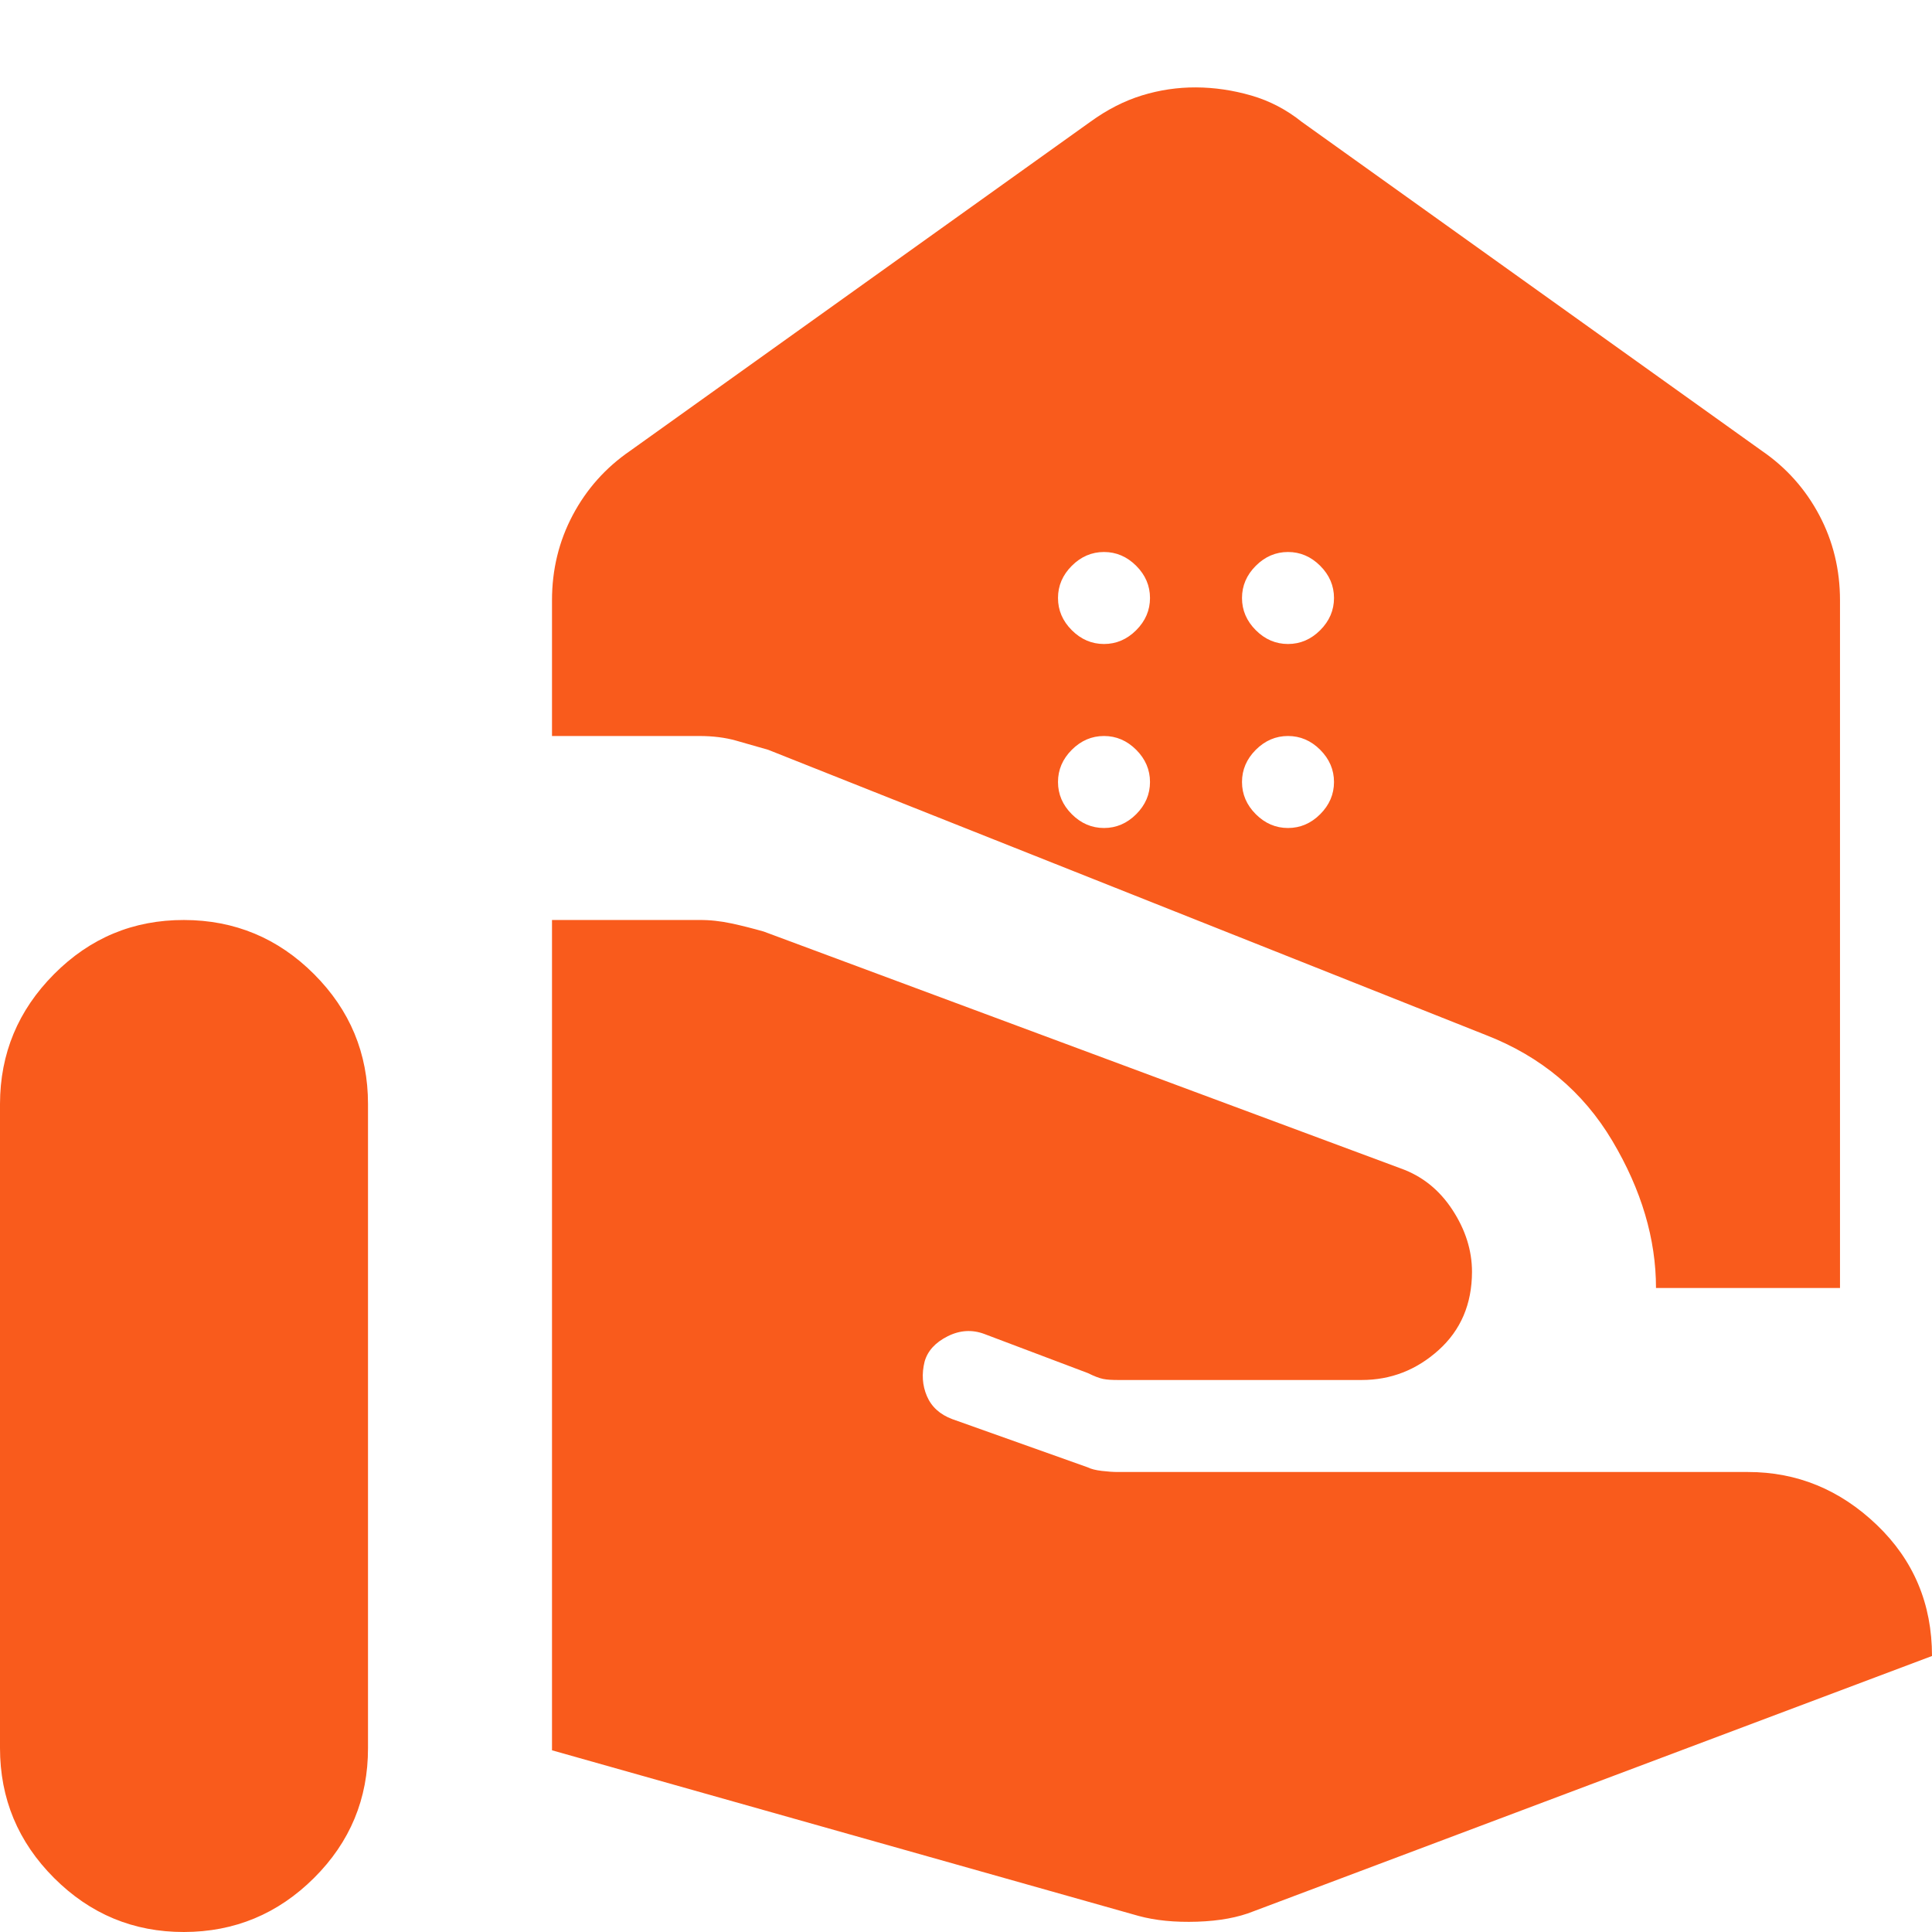 <svg width="21" height="21" viewBox="0 0 21 21" fill="none" xmlns="http://www.w3.org/2000/svg">
<path d="M18 14C18 13.467 17.842 12.933 17.525 12.4C17.208 11.867 16.75 11.483 16.15 11.25L8.35 8.15L8 8.05C7.883 8.017 7.75 8 7.6 8H6V6.525C6 6.192 6.075 5.883 6.225 5.6C6.375 5.317 6.583 5.083 6.85 4.9L11.85 1.325C12.033 1.192 12.221 1.096 12.413 1.037C12.605 0.978 12.801 0.949 13 0.95C13.199 0.951 13.399 0.98 13.6 1.038C13.801 1.096 13.984 1.192 14.15 1.325L19.15 4.9C19.417 5.083 19.625 5.317 19.775 5.6C19.925 5.883 20 6.192 20 6.525V14H18ZM14 7C14.133 7 14.25 6.95 14.35 6.85C14.45 6.75 14.5 6.633 14.5 6.5C14.5 6.367 14.45 6.25 14.35 6.15C14.25 6.05 14.133 6 14 6C13.867 6 13.75 6.05 13.65 6.15C13.55 6.25 13.5 6.367 13.5 6.5C13.5 6.633 13.55 6.75 13.65 6.85C13.75 6.95 13.867 7 14 7ZM12 7C12.133 7 12.25 6.95 12.35 6.85C12.45 6.75 12.5 6.633 12.5 6.5C12.5 6.367 12.45 6.25 12.35 6.15C12.25 6.05 12.133 6 12 6C11.867 6 11.75 6.05 11.65 6.15C11.55 6.25 11.5 6.367 11.5 6.5C11.5 6.633 11.55 6.75 11.65 6.85C11.75 6.95 11.867 7 12 7ZM14 9C14.133 9 14.25 8.95 14.35 8.85C14.45 8.75 14.5 8.633 14.5 8.5C14.5 8.367 14.45 8.25 14.35 8.15C14.25 8.05 14.133 8 14 8C13.867 8 13.75 8.05 13.65 8.15C13.55 8.25 13.5 8.367 13.5 8.5C13.5 8.633 13.55 8.75 13.65 8.85C13.75 8.95 13.867 9 14 9ZM12 9C12.133 9 12.25 8.95 12.35 8.85C12.45 8.75 12.5 8.633 12.5 8.5C12.5 8.367 12.45 8.25 12.35 8.15C12.25 8.05 12.133 8 12 8C11.867 8 11.75 8.05 11.65 8.15C11.55 8.25 11.5 8.367 11.5 8.5C11.5 8.633 11.55 8.75 11.65 8.85C11.75 8.95 11.867 9 12 9ZM12.375 20.825C12.558 20.875 12.771 20.896 13.013 20.888C13.255 20.88 13.459 20.842 13.625 20.775L21 18C21 17.433 20.8 16.958 20.4 16.575C20 16.192 19.533 16 19 16H12.15C12.1 16 12.042 15.996 11.975 15.988C11.908 15.98 11.858 15.967 11.825 15.95L10.35 15.425C10.217 15.375 10.125 15.292 10.075 15.175C10.025 15.058 10.017 14.933 10.05 14.8C10.083 14.683 10.167 14.592 10.3 14.525C10.433 14.458 10.567 14.45 10.7 14.5L11.825 14.925C11.892 14.958 11.946 14.979 11.988 14.988C12.03 14.997 12.092 15.001 12.175 15H14.8C15.117 15 15.396 14.892 15.637 14.675C15.878 14.458 15.999 14.175 16 13.825C16 13.592 15.929 13.367 15.787 13.15C15.645 12.933 15.458 12.783 15.225 12.7L8.3 10.125C8.183 10.092 8.067 10.062 7.95 10.037C7.833 10.012 7.717 9.999 7.6 10H6V19.025L12.375 20.825ZM0 19C0 19.55 0.196 20.021 0.588 20.413C0.98 20.805 1.451 21.001 2 21C2.549 20.999 3.02 20.804 3.413 20.413C3.806 20.022 4.001 19.551 4 19V12C4 11.45 3.804 10.979 3.413 10.588C3.022 10.197 2.551 10.001 2 10C1.449 9.999 0.979 10.195 0.588 10.588C0.197 10.981 0.001 11.451 0 12V19Z" fill="#F95B1C"/>
</svg>
